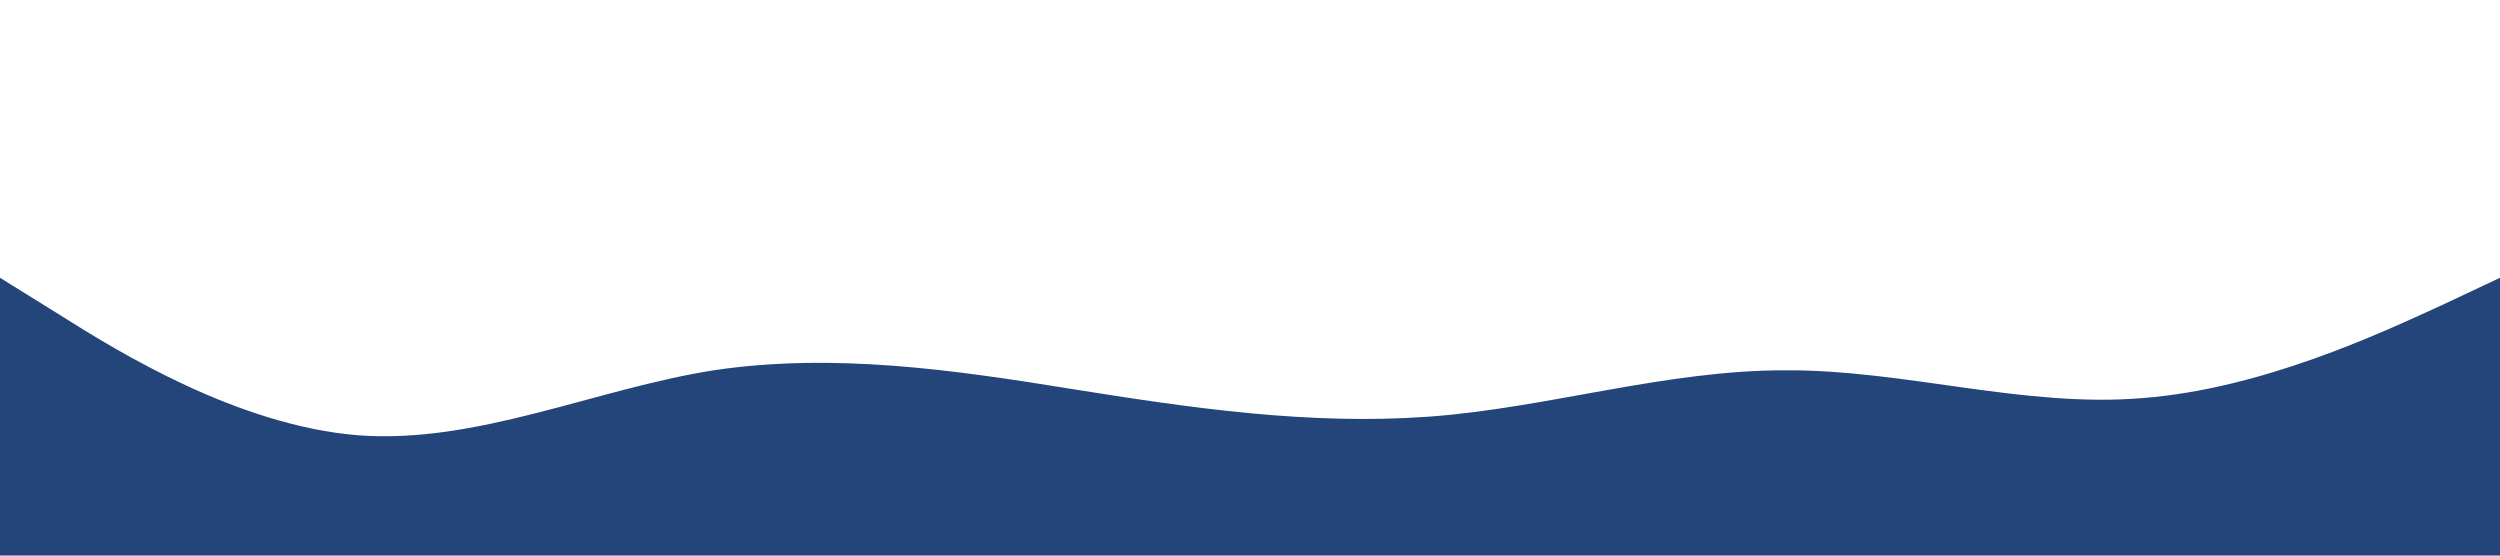 <svg xmlns="http://www.w3.org/2000/svg" viewBox="0 0 1440 320"><path fill="#234579" fill-opacity="1" d="M0,160L34.3,181.3C68.6,203,137,245,206,250.7C274.3,256,343,224,411,213.3C480,203,549,213,617,224C685.7,235,754,245,823,240C891.4,235,960,213,1029,213.3C1097.1,213,1166,235,1234,229.3C1302.9,224,1371,192,1406,176L1440,160L1440,320L1405.7,320C1371.4,320,1303,320,1234,320C1165.7,320,1097,320,1029,320C960,320,891,320,823,320C754.3,320,686,320,617,320C548.6,320,480,320,411,320C342.9,320,274,320,206,320C137.1,320,69,320,34,320L0,320Z"></path></svg>